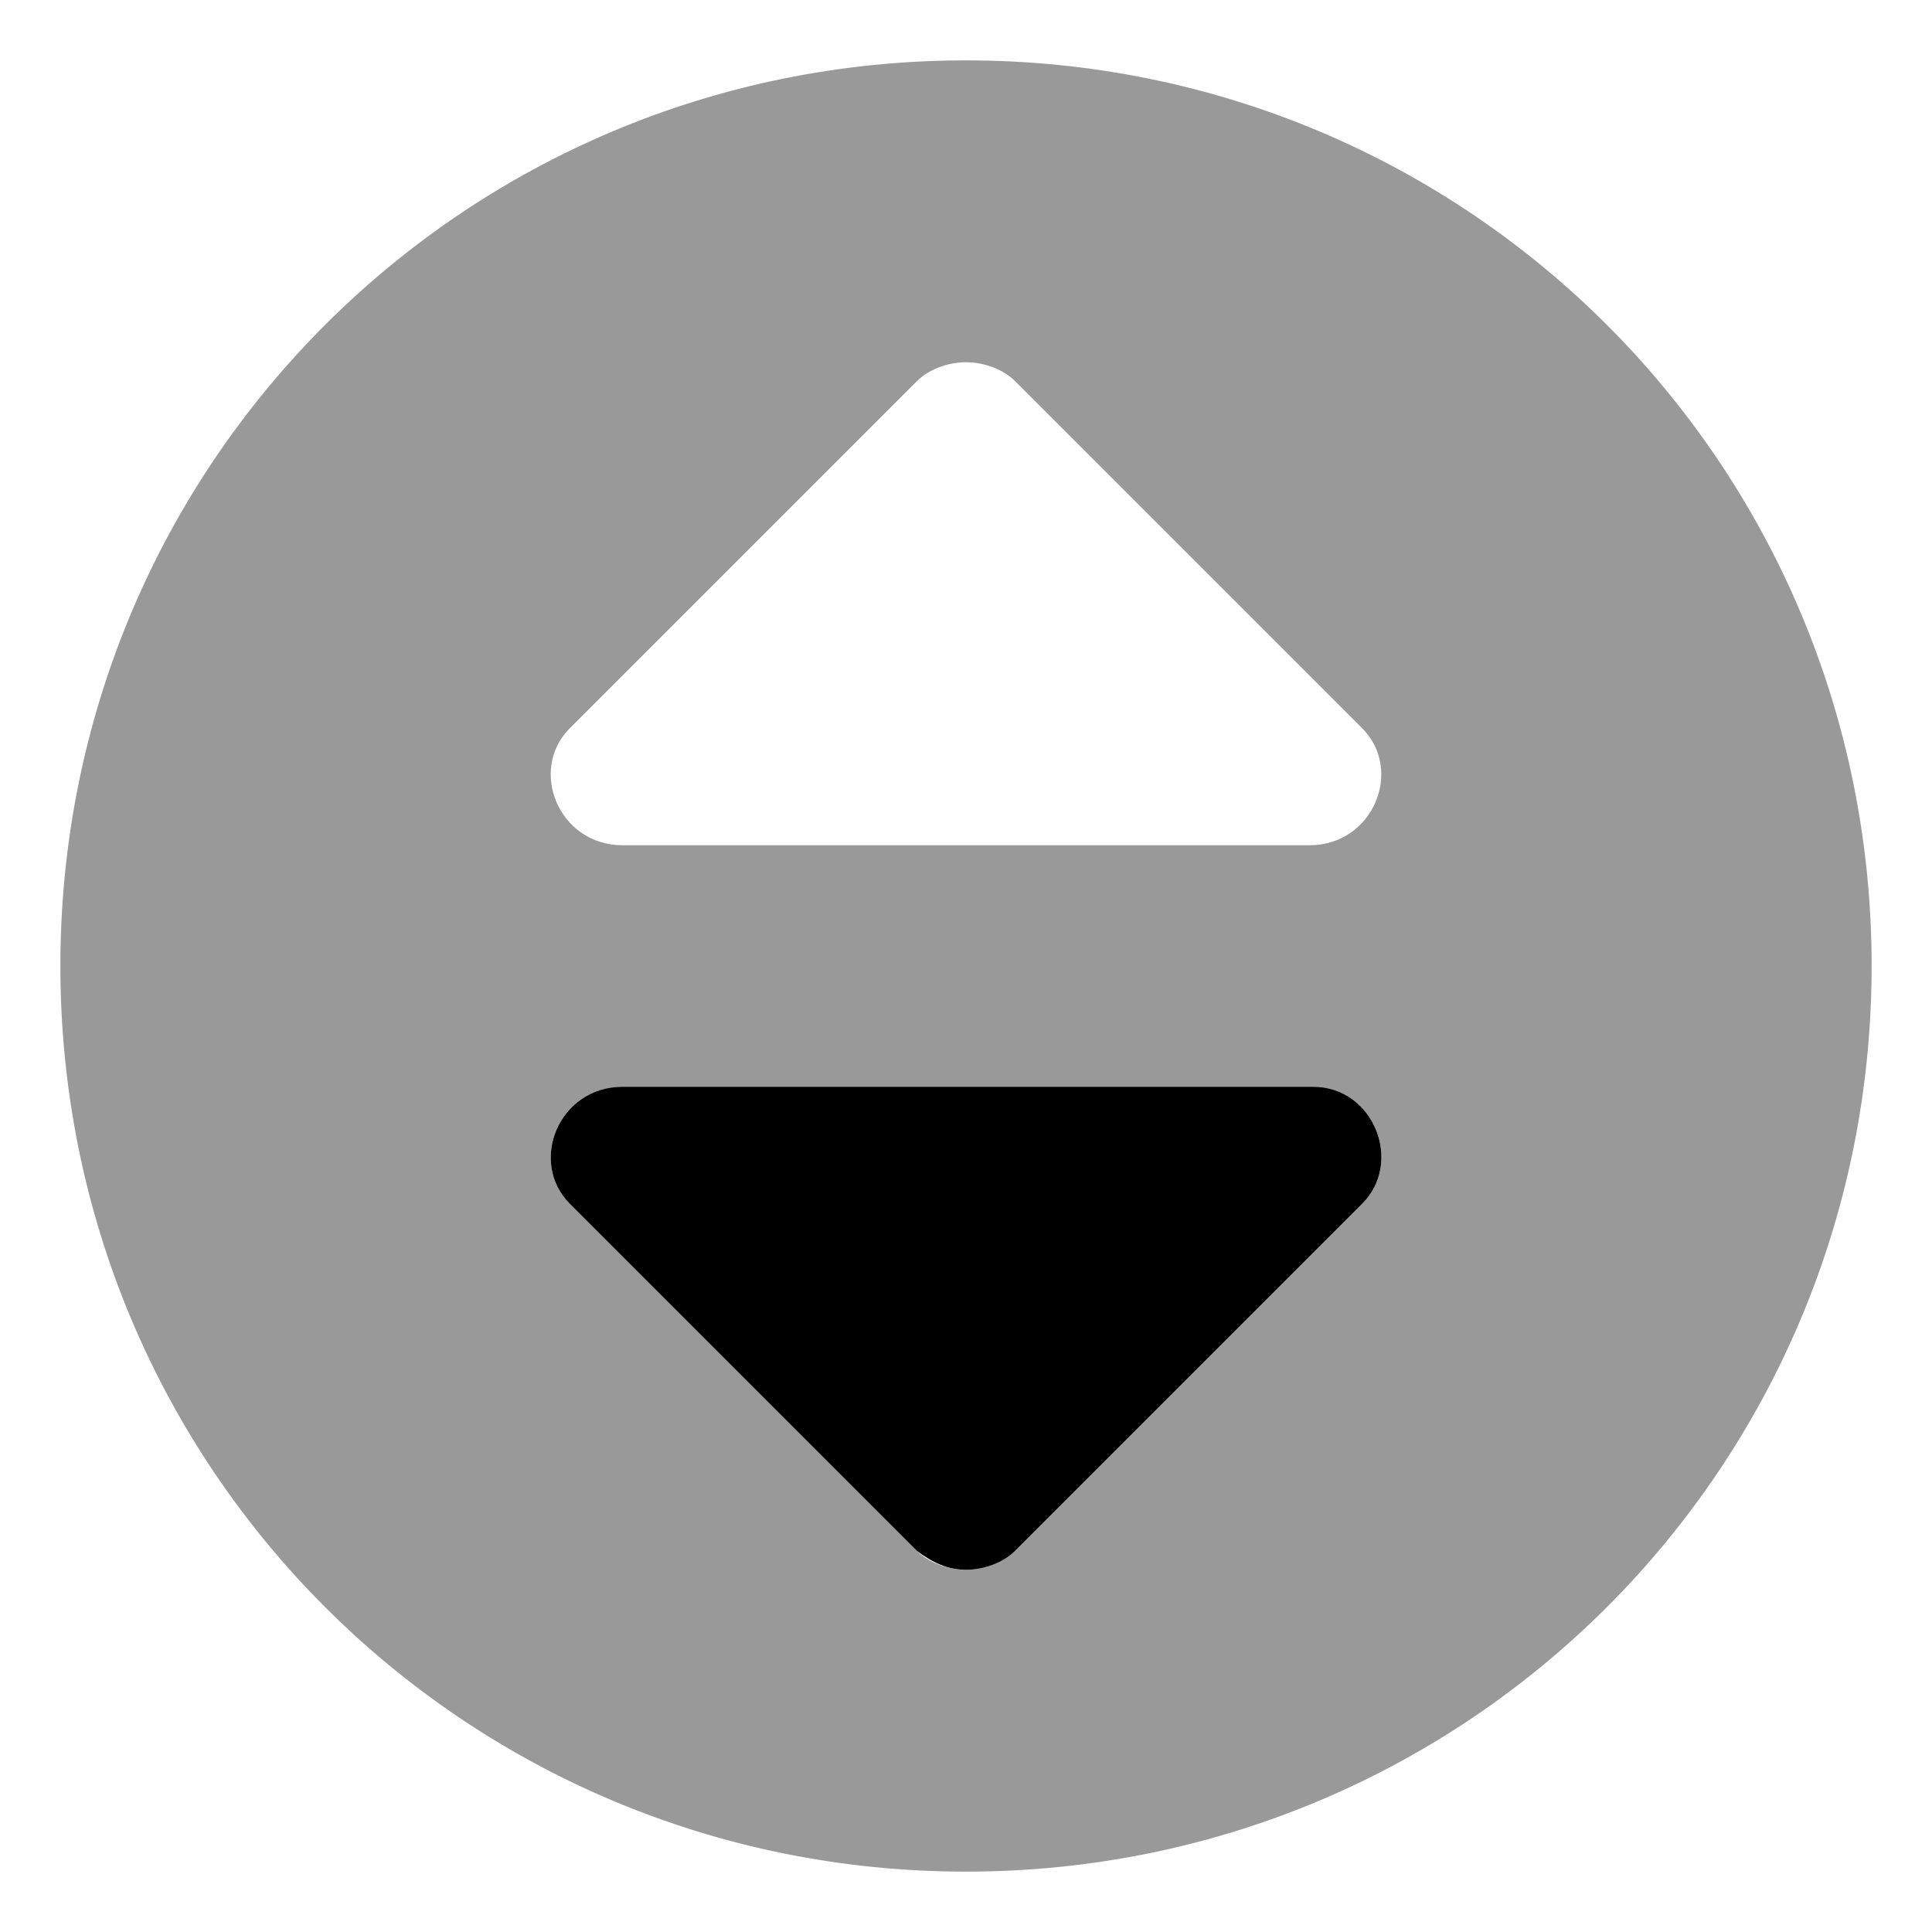 <svg xmlns="http://www.w3.org/2000/svg" viewBox="0 0 512 512"><!-- Font Awesome Pro 6.0.0-alpha1 by @fontawesome - https://fontawesome.com License - https://fontawesome.com/license (Commercial License) --><defs><style>.fa-secondary{opacity:.4}</style></defs><path d="M256 496C389 496 496 389 496 256S389 16 256 16C123 16 16 123 16 256S123 496 256 496ZM151 193L243 101C246 98 251 96 256 96S266 98 269 101L361 193C372 204 364 224 347 224H165C148 224 140 204 151 193ZM165 288H348C364 288 372 308 361 319L269 411C266 414 261 416 256 416S246 414 243 411L151 319C140 308 148 288 165 288Z" class="fa-secondary"/><path d="M165 288H348C364 288 372 308 361 319L269 411C266 414 261 416 256 416S247 414 243 411L151 319C140 308 148 288 165 288Z" class="fa-primary"/></svg>